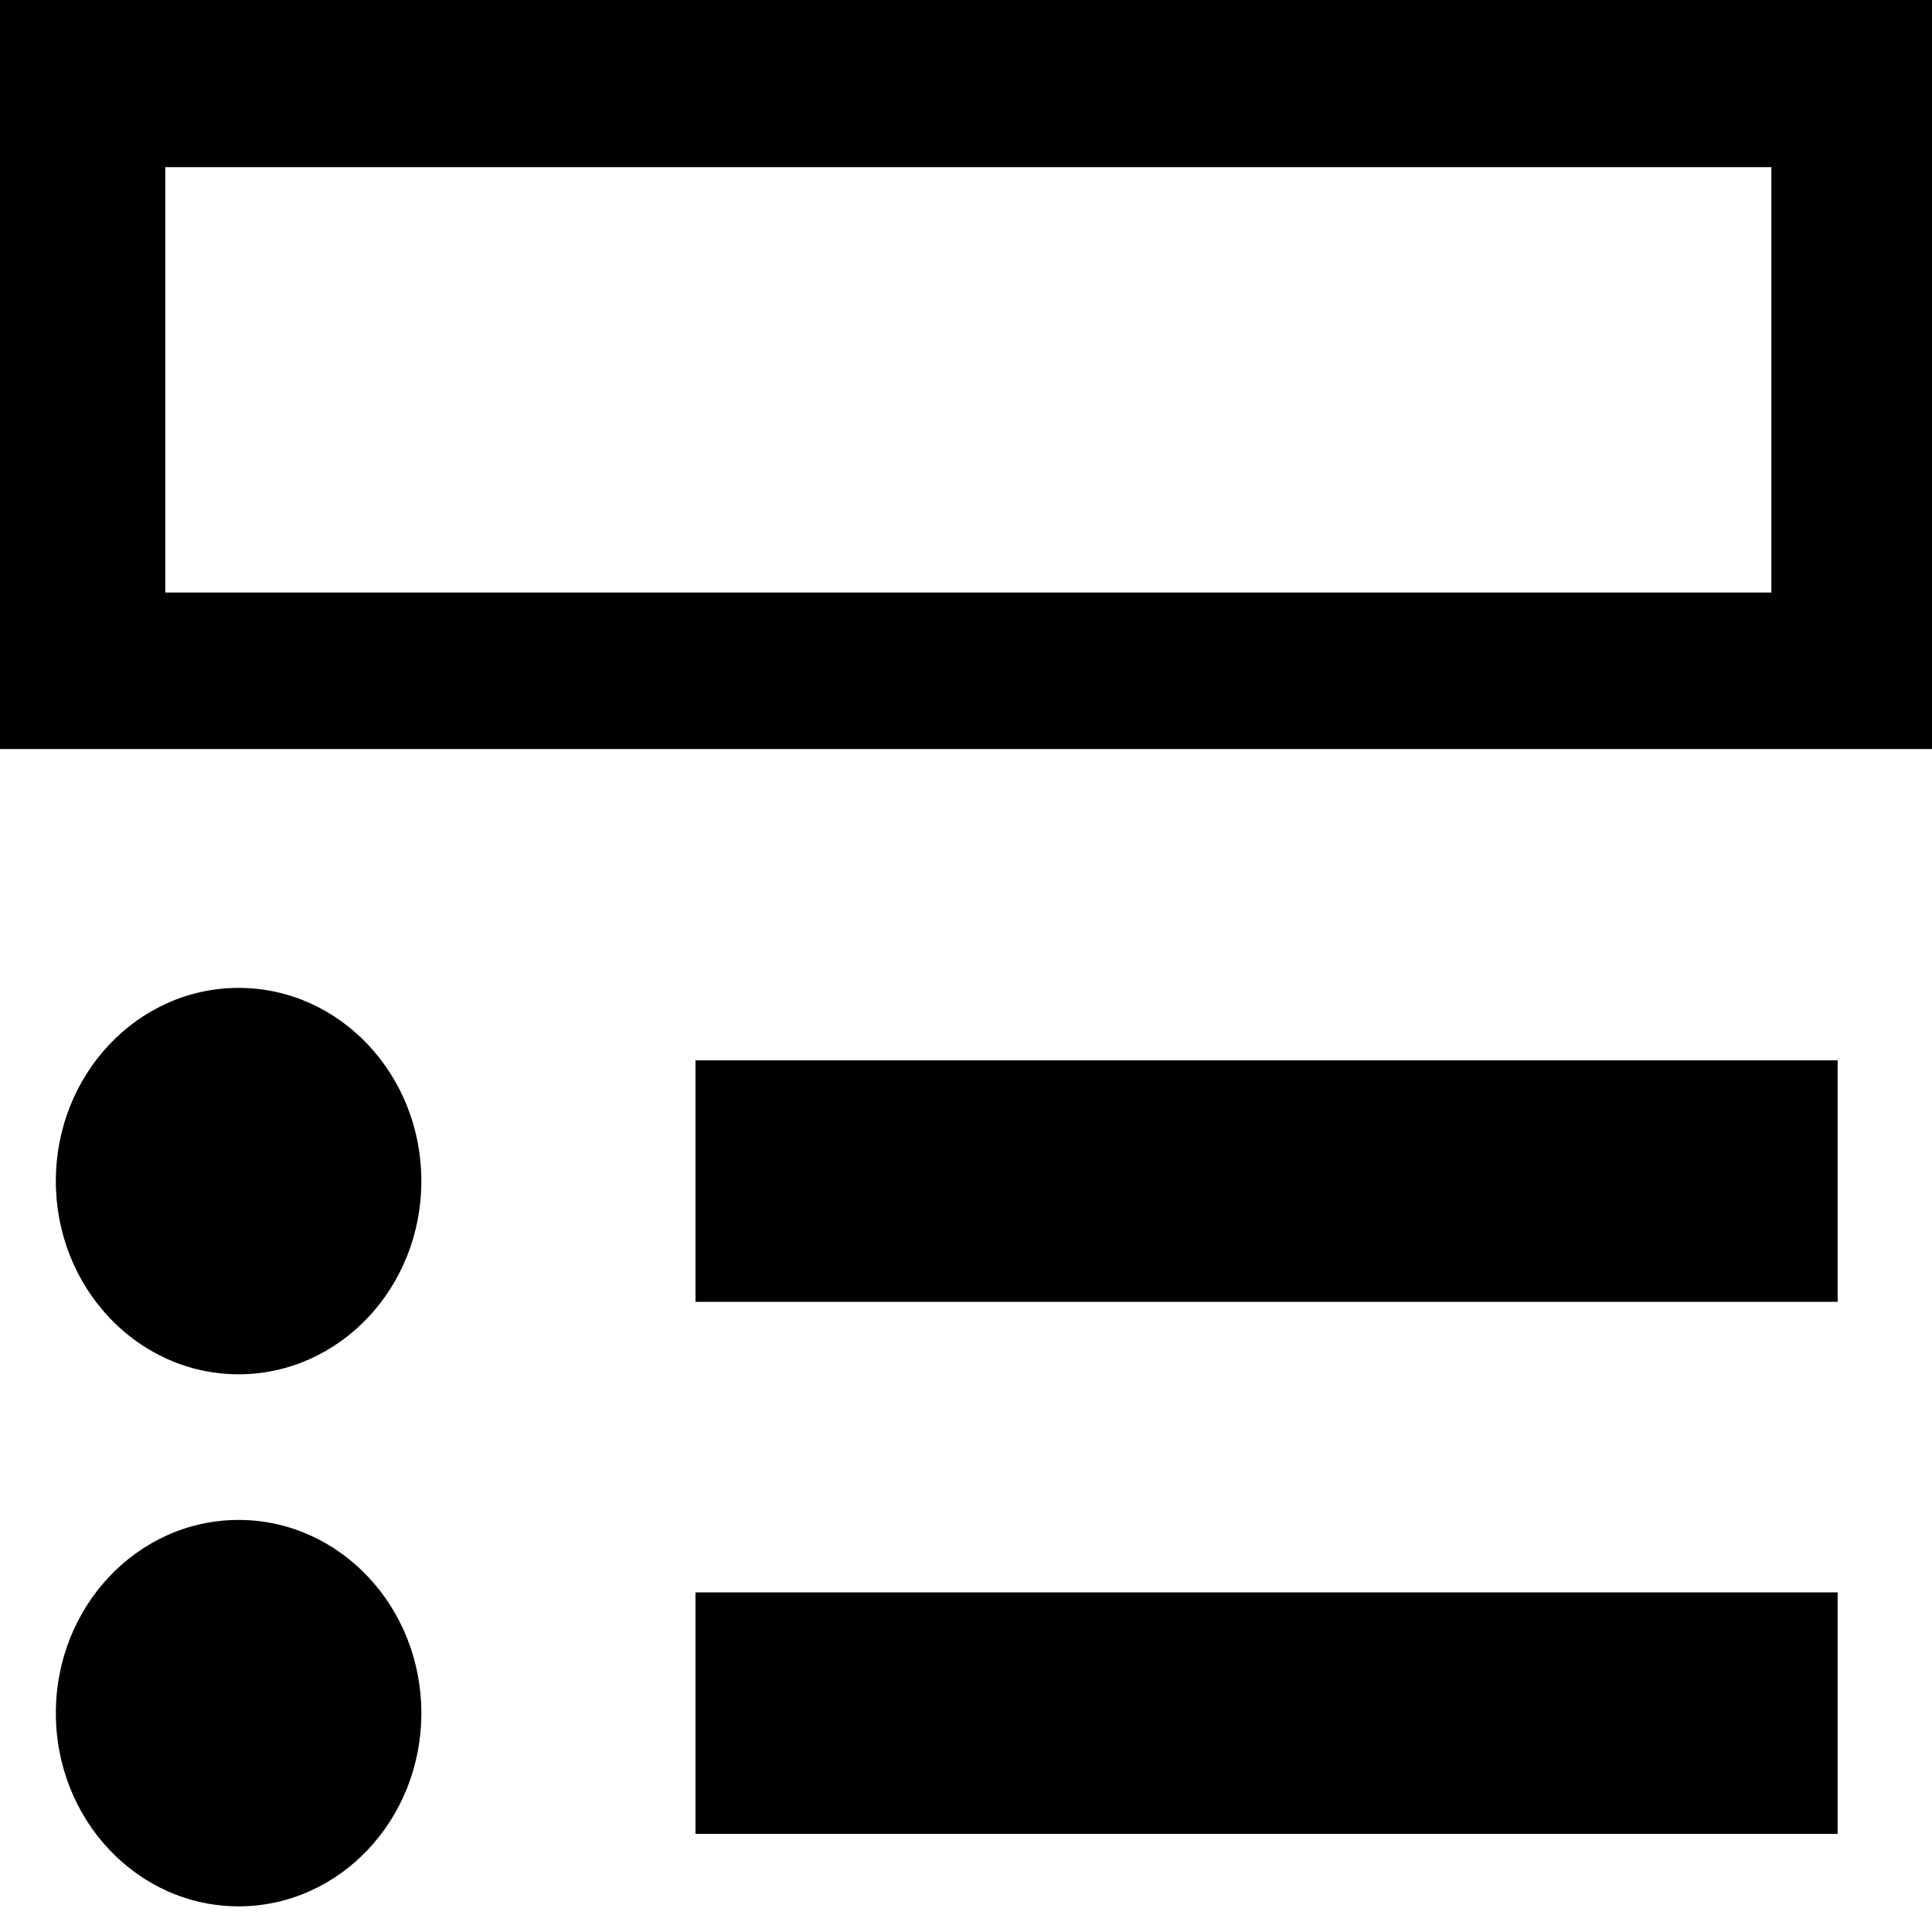 <?xml version="1.0" encoding="utf-8"?>
<!DOCTYPE svg PUBLIC "-//W3C//DTD SVG 1.1//EN" "http://www.w3.org/Graphics/SVG/1.1/DTD/svg11.dtd">
<svg version="1.1" id="Layer_1" xmlns="http://www.w3.org/2000/svg" xmlns:xlink="http://www.w3.org/1999/xlink" x="0px" y="0px"
	 width="512px" height="512px" viewBox="0 0 512 512" enable-background="new 0 0 512 512" xml:space="preserve">
<ellipse cx="63.231" cy="313" rx="48.431" ry="51.2"/>
<ellipse cx="63.231" cy="454" rx="48.431" ry="51.2"/>
<rect x="184.308" y="281" width="302.692" height="64"/>
<rect x="184.308" y="422" width="302.692" height="64"/>
<path d="M0-2.5v201h512v-201H0z M469.436,157.024H43.795V44.294h425.641V157.024z"/>
</svg>

